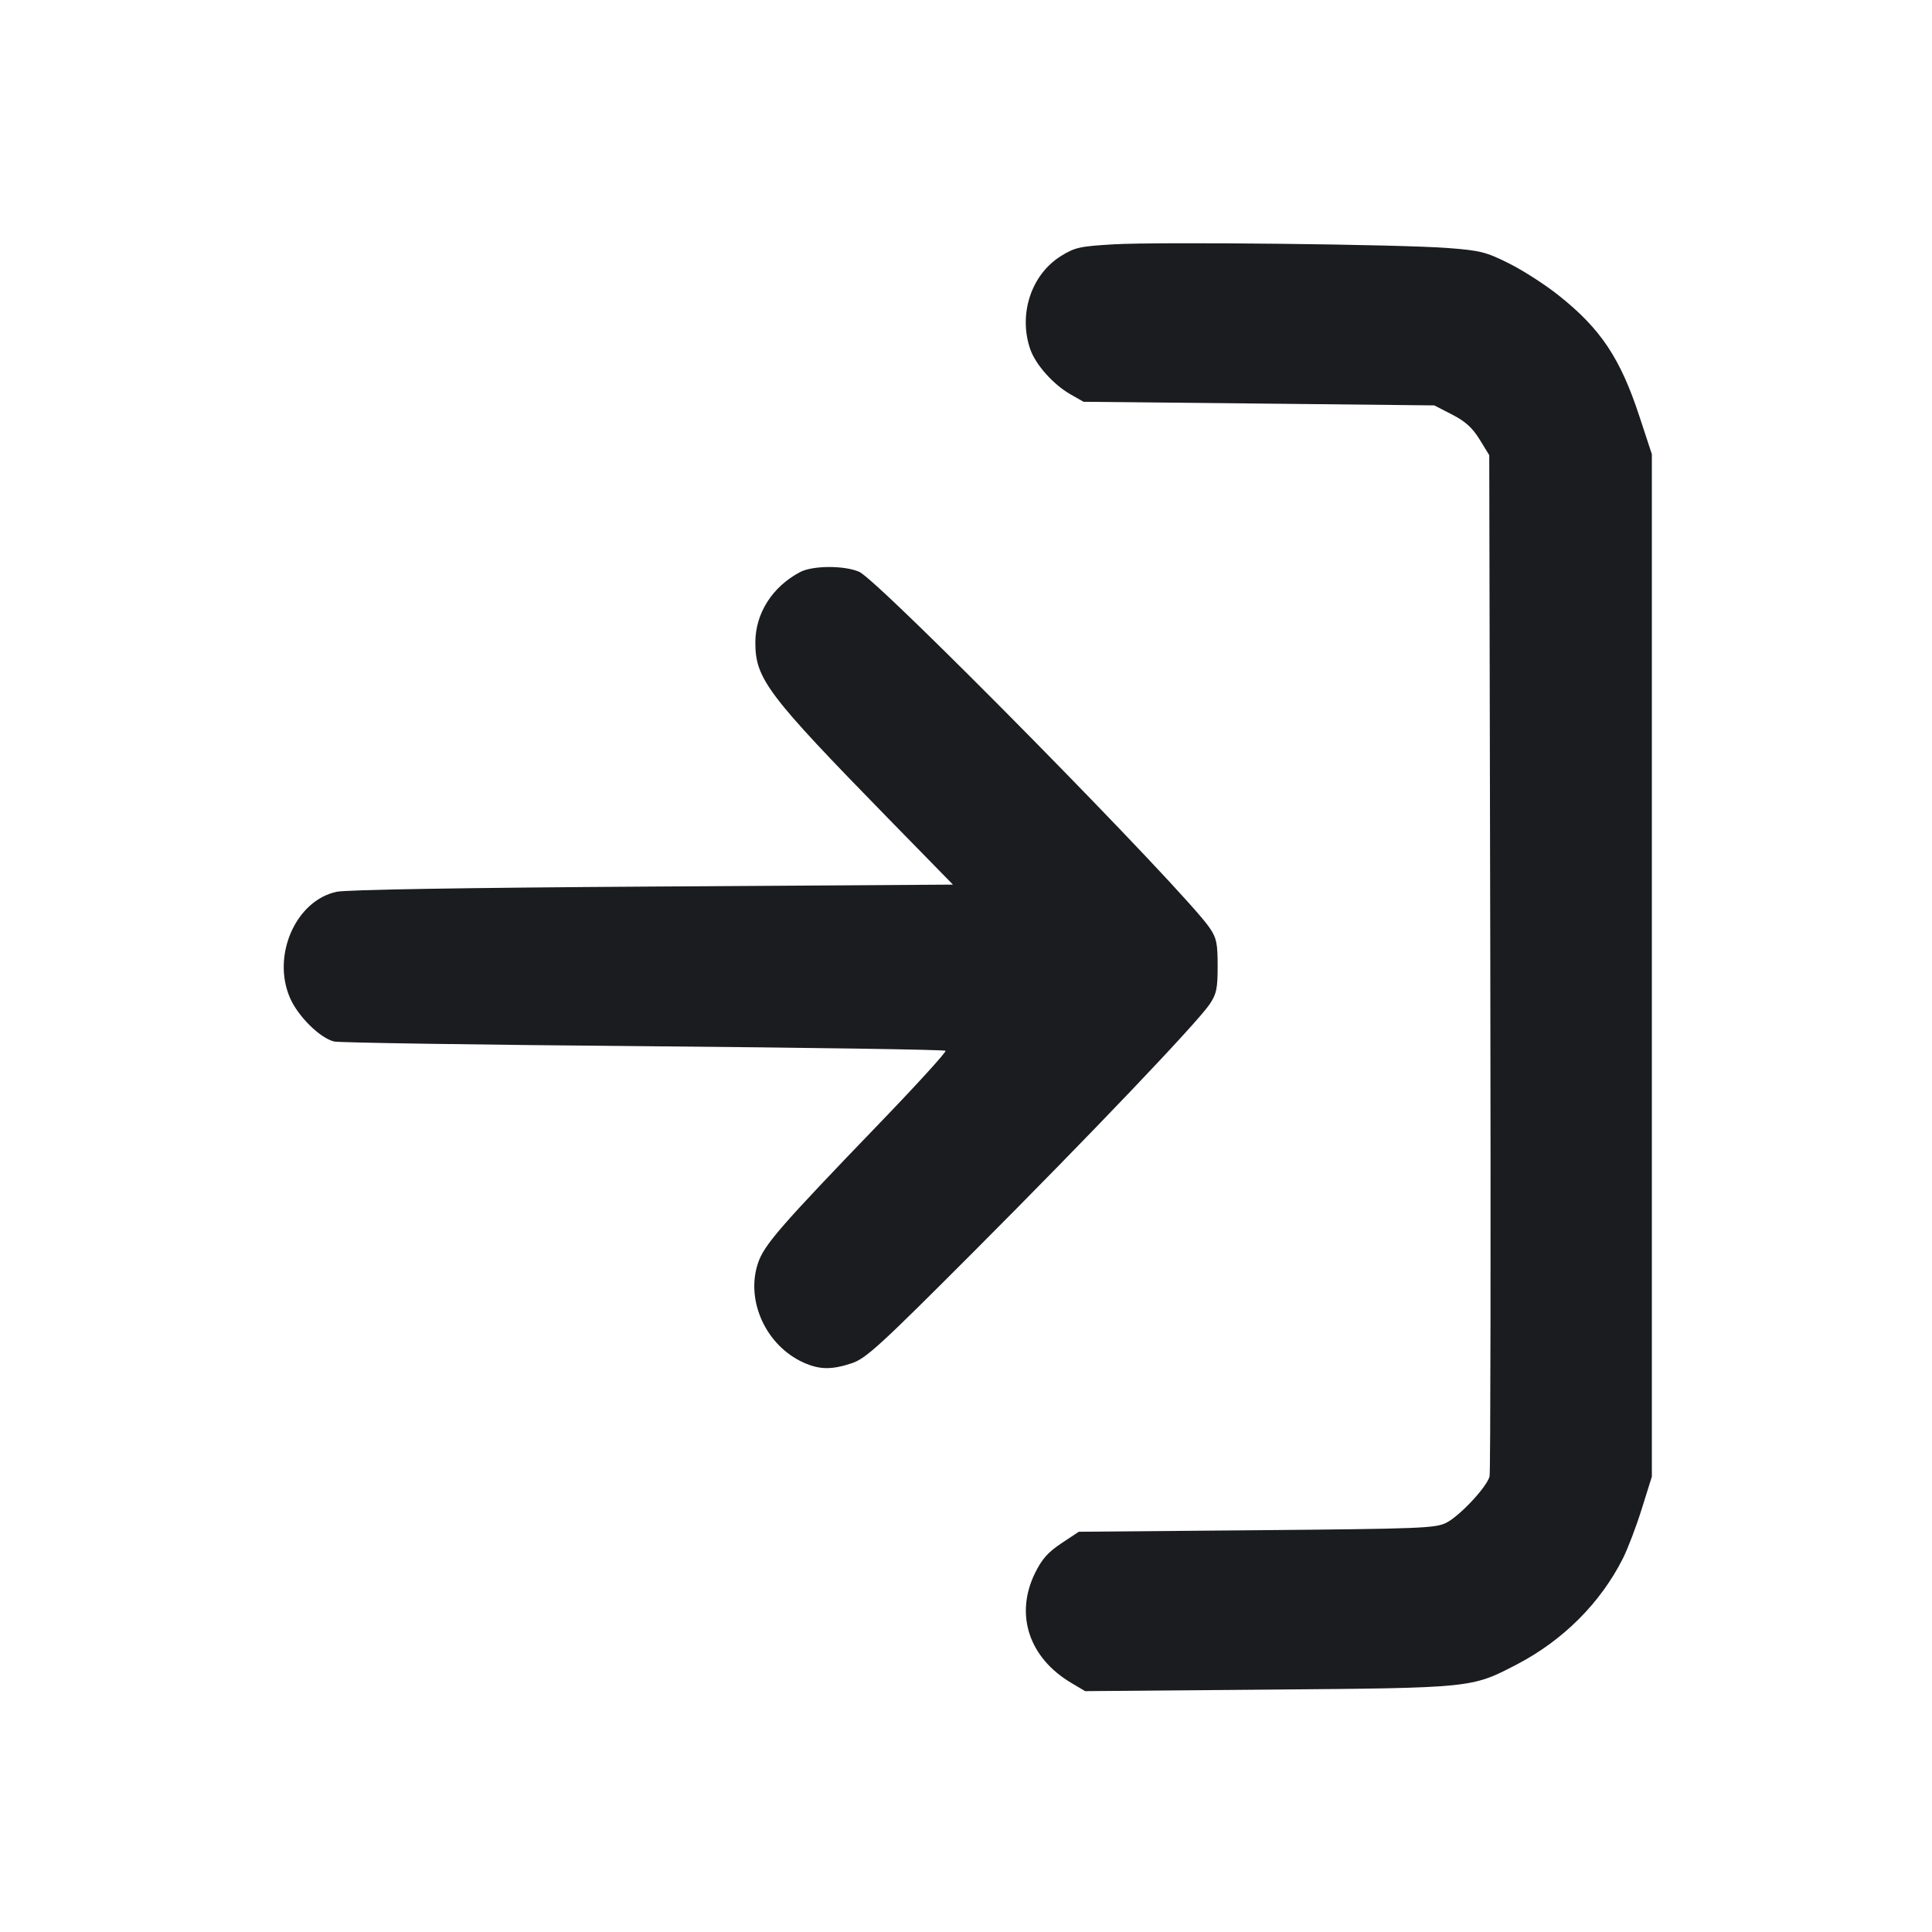 <svg width="24" height="24" viewBox="0 0 24 24" fill="none" xmlns="http://www.w3.org/2000/svg"><path d="M13.835 3.035 C 13.413 3.060,13.353 3.073,13.179 3.181 C 12.811 3.410,12.649 3.901,12.797 4.335 C 12.863 4.528,13.082 4.775,13.297 4.898 L 13.460 4.991 15.639 5.013 L 17.817 5.036 18.037 5.149 C 18.201 5.233,18.288 5.311,18.379 5.457 L 18.500 5.654 18.513 11.951 C 18.520 15.415,18.516 18.290,18.504 18.340 C 18.471 18.471,18.134 18.832,17.965 18.917 C 17.831 18.984,17.646 18.991,15.610 19.009 L 13.401 19.028 13.184 19.172 C 13.018 19.283,12.943 19.367,12.857 19.542 C 12.604 20.059,12.783 20.596,13.310 20.907 L 13.480 21.008 15.750 20.989 C 18.292 20.968,18.278 20.970,18.839 20.678 C 19.415 20.379,19.880 19.915,20.160 19.360 C 20.221 19.239,20.327 18.961,20.395 18.742 L 20.520 18.343 20.520 11.993 L 20.520 5.642 20.365 5.171 C 20.128 4.450,19.885 4.085,19.364 3.671 C 19.202 3.541,18.926 3.363,18.751 3.275 C 18.461 3.130,18.392 3.112,17.986 3.081 C 17.386 3.035,14.416 3.002,13.835 3.035 M9.940 7.106 C 9.594 7.288,9.384 7.619,9.383 7.980 C 9.383 8.432,9.532 8.629,11.032 10.165 L 11.838 10.989 8.109 11.013 C 5.740 11.028,4.308 11.052,4.182 11.078 C 3.675 11.186,3.375 11.867,3.601 12.393 C 3.700 12.624,3.973 12.894,4.150 12.938 C 4.211 12.953,5.939 12.979,7.991 12.996 C 10.043 13.014,11.732 13.039,11.746 13.053 C 11.759 13.066,11.393 13.469,10.931 13.948 C 9.686 15.241,9.491 15.465,9.415 15.694 C 9.261 16.159,9.516 16.715,9.979 16.925 C 10.180 17.016,10.331 17.018,10.583 16.934 C 10.758 16.875,10.930 16.718,12.101 15.544 C 13.546 14.096,14.873 12.704,15.028 12.473 C 15.112 12.347,15.126 12.281,15.126 12.000 C 15.126 11.719,15.113 11.653,15.027 11.527 C 14.721 11.072,10.911 7.202,10.671 7.102 C 10.481 7.022,10.095 7.025,9.940 7.106 " fill="#1A1C1F" stroke="none" fill-rule="evenodd"></path></svg>
